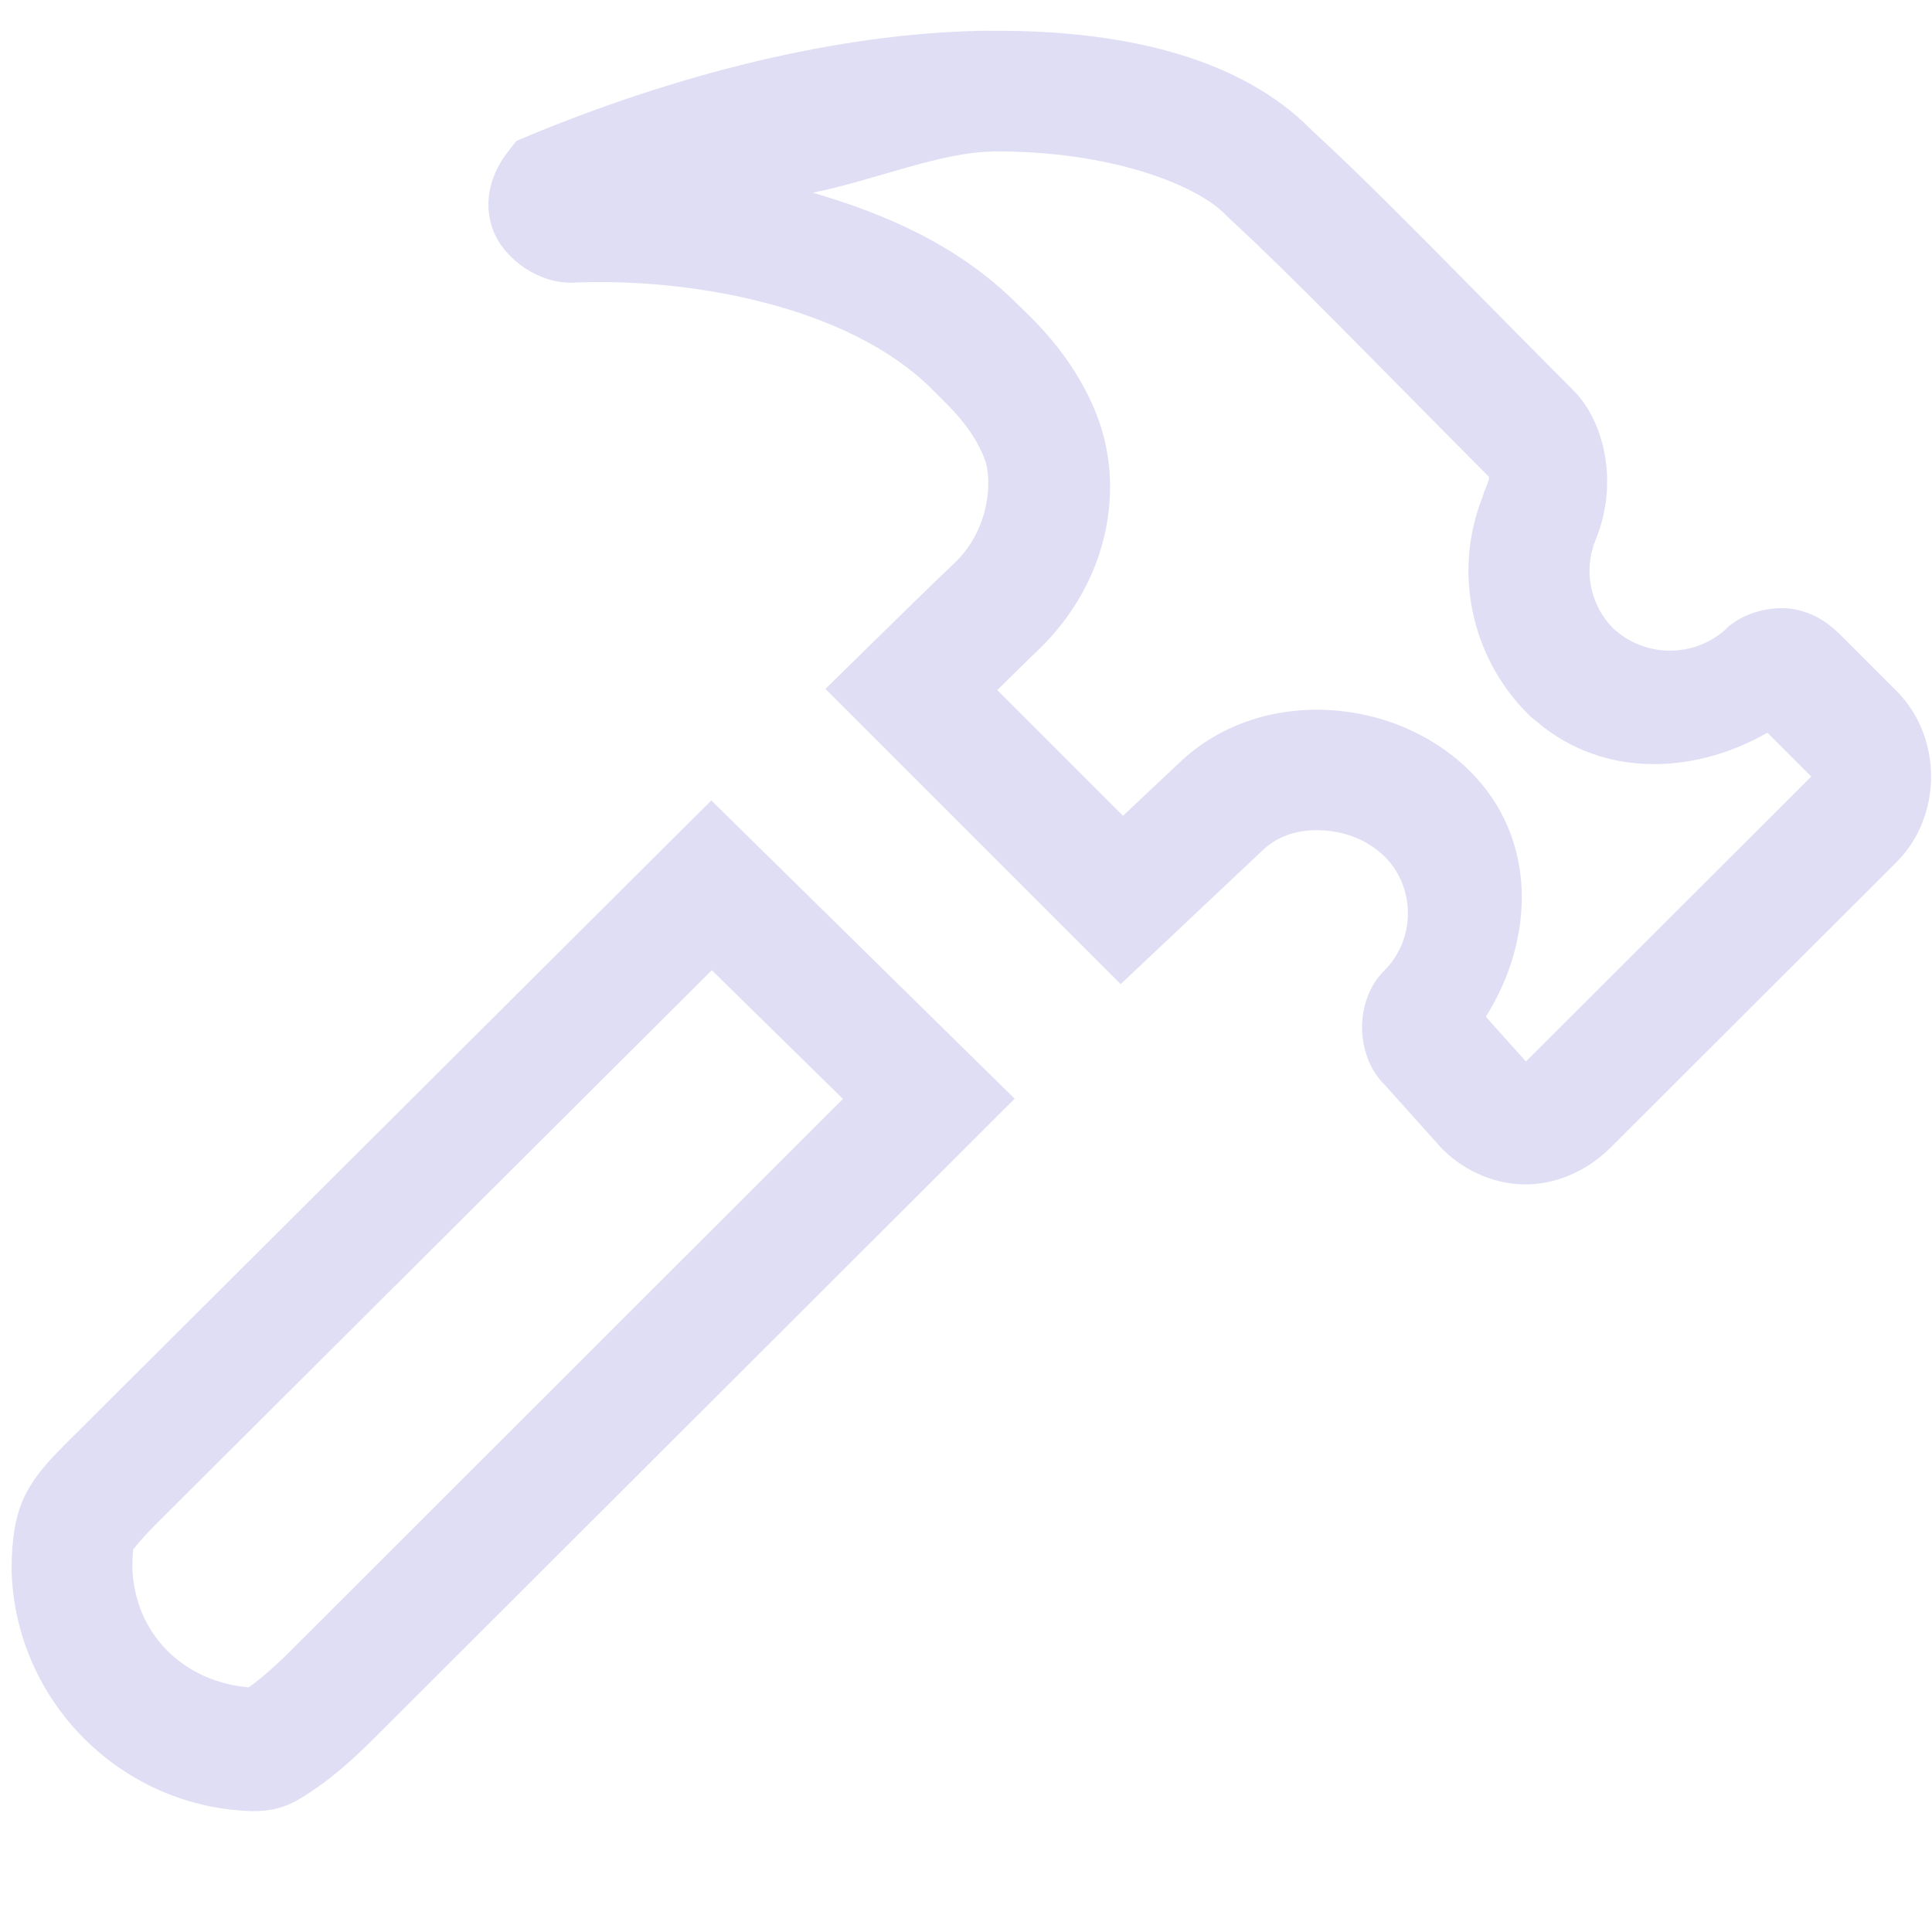 <svg width="16px" height="16px" version="1.1" viewBox="0 0 16 16" xmlns="http://www.w3.org/2000/svg">
 <path d="m8.205 0.254c-1.135 0.009-2.462 0.308-3.805 0.861l-0.125 0.053-0.082 0.107c-0.071 0.094-0.206 0.321-0.121 0.598l0.006 0.02 0.008 0.02c0.096 0.239 0.379 0.435 0.652 0.428h0.008c0.959-0.043 2.273 0.189 2.967 0.877l0.002 0.002c0.16 0.16 0.335 0.317 0.438 0.578 0.068 0.173 0.043 0.57-0.227 0.844l-0.012 0.012c-0.166 0.156-0.452 0.437-0.717 0.697l-0.361 0.354 2.445 2.445 1.17-1.103 2e-3 -0.002c0.135-0.131 0.316-0.18 0.504-0.168 0.196 0.012 0.368 0.081 0.508 0.215 0.26 0.256 0.259 0.686 0 0.945-0.248 0.244-0.245 0.7 0 0.945l2e-3 0.002 0.475 0.529 0.012 0.012c0.19 0.186 0.456 0.294 0.715 0.283 0.259-0.011 0.496-0.131 0.672-0.307l2.365-2.361 2e-3 -0.002c0.38-0.383 0.377-1.03 0.004-1.41l-2e-3 -0.002-0.488-0.488-0.006-0.004c-0.076-0.072-0.175-0.147-0.334-0.184-0.159-0.037-0.387 0.002-0.539 0.117l-0.023 0.016-0.02 0.02c-0.262 0.248-0.679 0.247-0.943-0.002-0.185-0.189-0.244-0.471-0.148-0.715 2.5e-4 -6.401e-4 -2.51e-4 -0.001 0-0.002l2e-3 -0.002v-0.002c3.12e-4 -7.354e-4 -3.1e-4 -0.001 0-0.002 0.201-0.477 0.072-0.992-0.178-1.242-0.95-0.954-1.611-1.645-2.168-2.156l-0.016-0.016c-0.558-0.56-1.483-0.818-2.643-0.809zm0.008 1c0.987-0.008 1.692 0.279 1.928 0.516l0.008 0.008 0.016 0.016 0.008 0.008c0.516 0.473 1.189 1.173 2.152 2.141 0.014 0.014 8e-3 0.028-0.029 0.119l-0.004 0.008-0.014 0.045c-0.245 0.617-0.096 1.317 0.363 1.785l2e-3 0.002 0.035 0.035 0.035 0.027-0.041-0.037c0.548 0.516 1.334 0.502 1.965 0.141l0.361 0.361c0.009-2.839e-4 0.016-0.012-2e-3 0.006l-2.359 2.356-0.332-0.371c0.406-0.644 0.43-1.479-0.135-2.037l-2e-3 -0.002-0.004-0.004-0.006-0.006-2e-3 -0.002c-0.322-0.308-0.734-0.463-1.137-0.488-0.411-0.026-0.892 0.086-1.262 0.445l-0.457 0.43-1.041-1.041c0.124-0.121 0.28-0.277 0.35-0.342l0.031-0.031c0.548-0.559 0.676-1.314 0.441-1.91-0.2-0.508-0.563-0.821-0.66-0.918l-0.004-0.004c-0.477-0.474-1.077-0.737-1.686-0.914 0.494-0.099 1.065-0.337 1.48-0.34zm4.992 3.234-0.008 0.025-0.008 0.01zm-7.314 2.141-0.352 0.35-4.943 4.926c-0.191 0.189-0.306 0.311-0.393 0.488-0.075 0.154-0.106 0.352-0.107 0.598v0.016c0.03 1.084 0.908 1.962 1.992 1.992h0.012c0.245 8e-4 0.369-0.089 0.516-0.189 0.147-0.1 0.305-0.236 0.498-0.43l5.289-5.281zm0.004 1.406 1.086 1.066-4.574 4.57c-0.161 0.161-0.279 0.255-0.348 0.303-0.539-0.046-0.947-0.444-0.963-0.994-1.96e-5 -6.63e-4 1.85e-5 -0.001 0-2e-3 0.002-0.136 0.009-0.154 0.006-0.148-0.013 0.026 0.034-0.053 0.199-0.217z" fill="#e0def4"/>
</svg>
